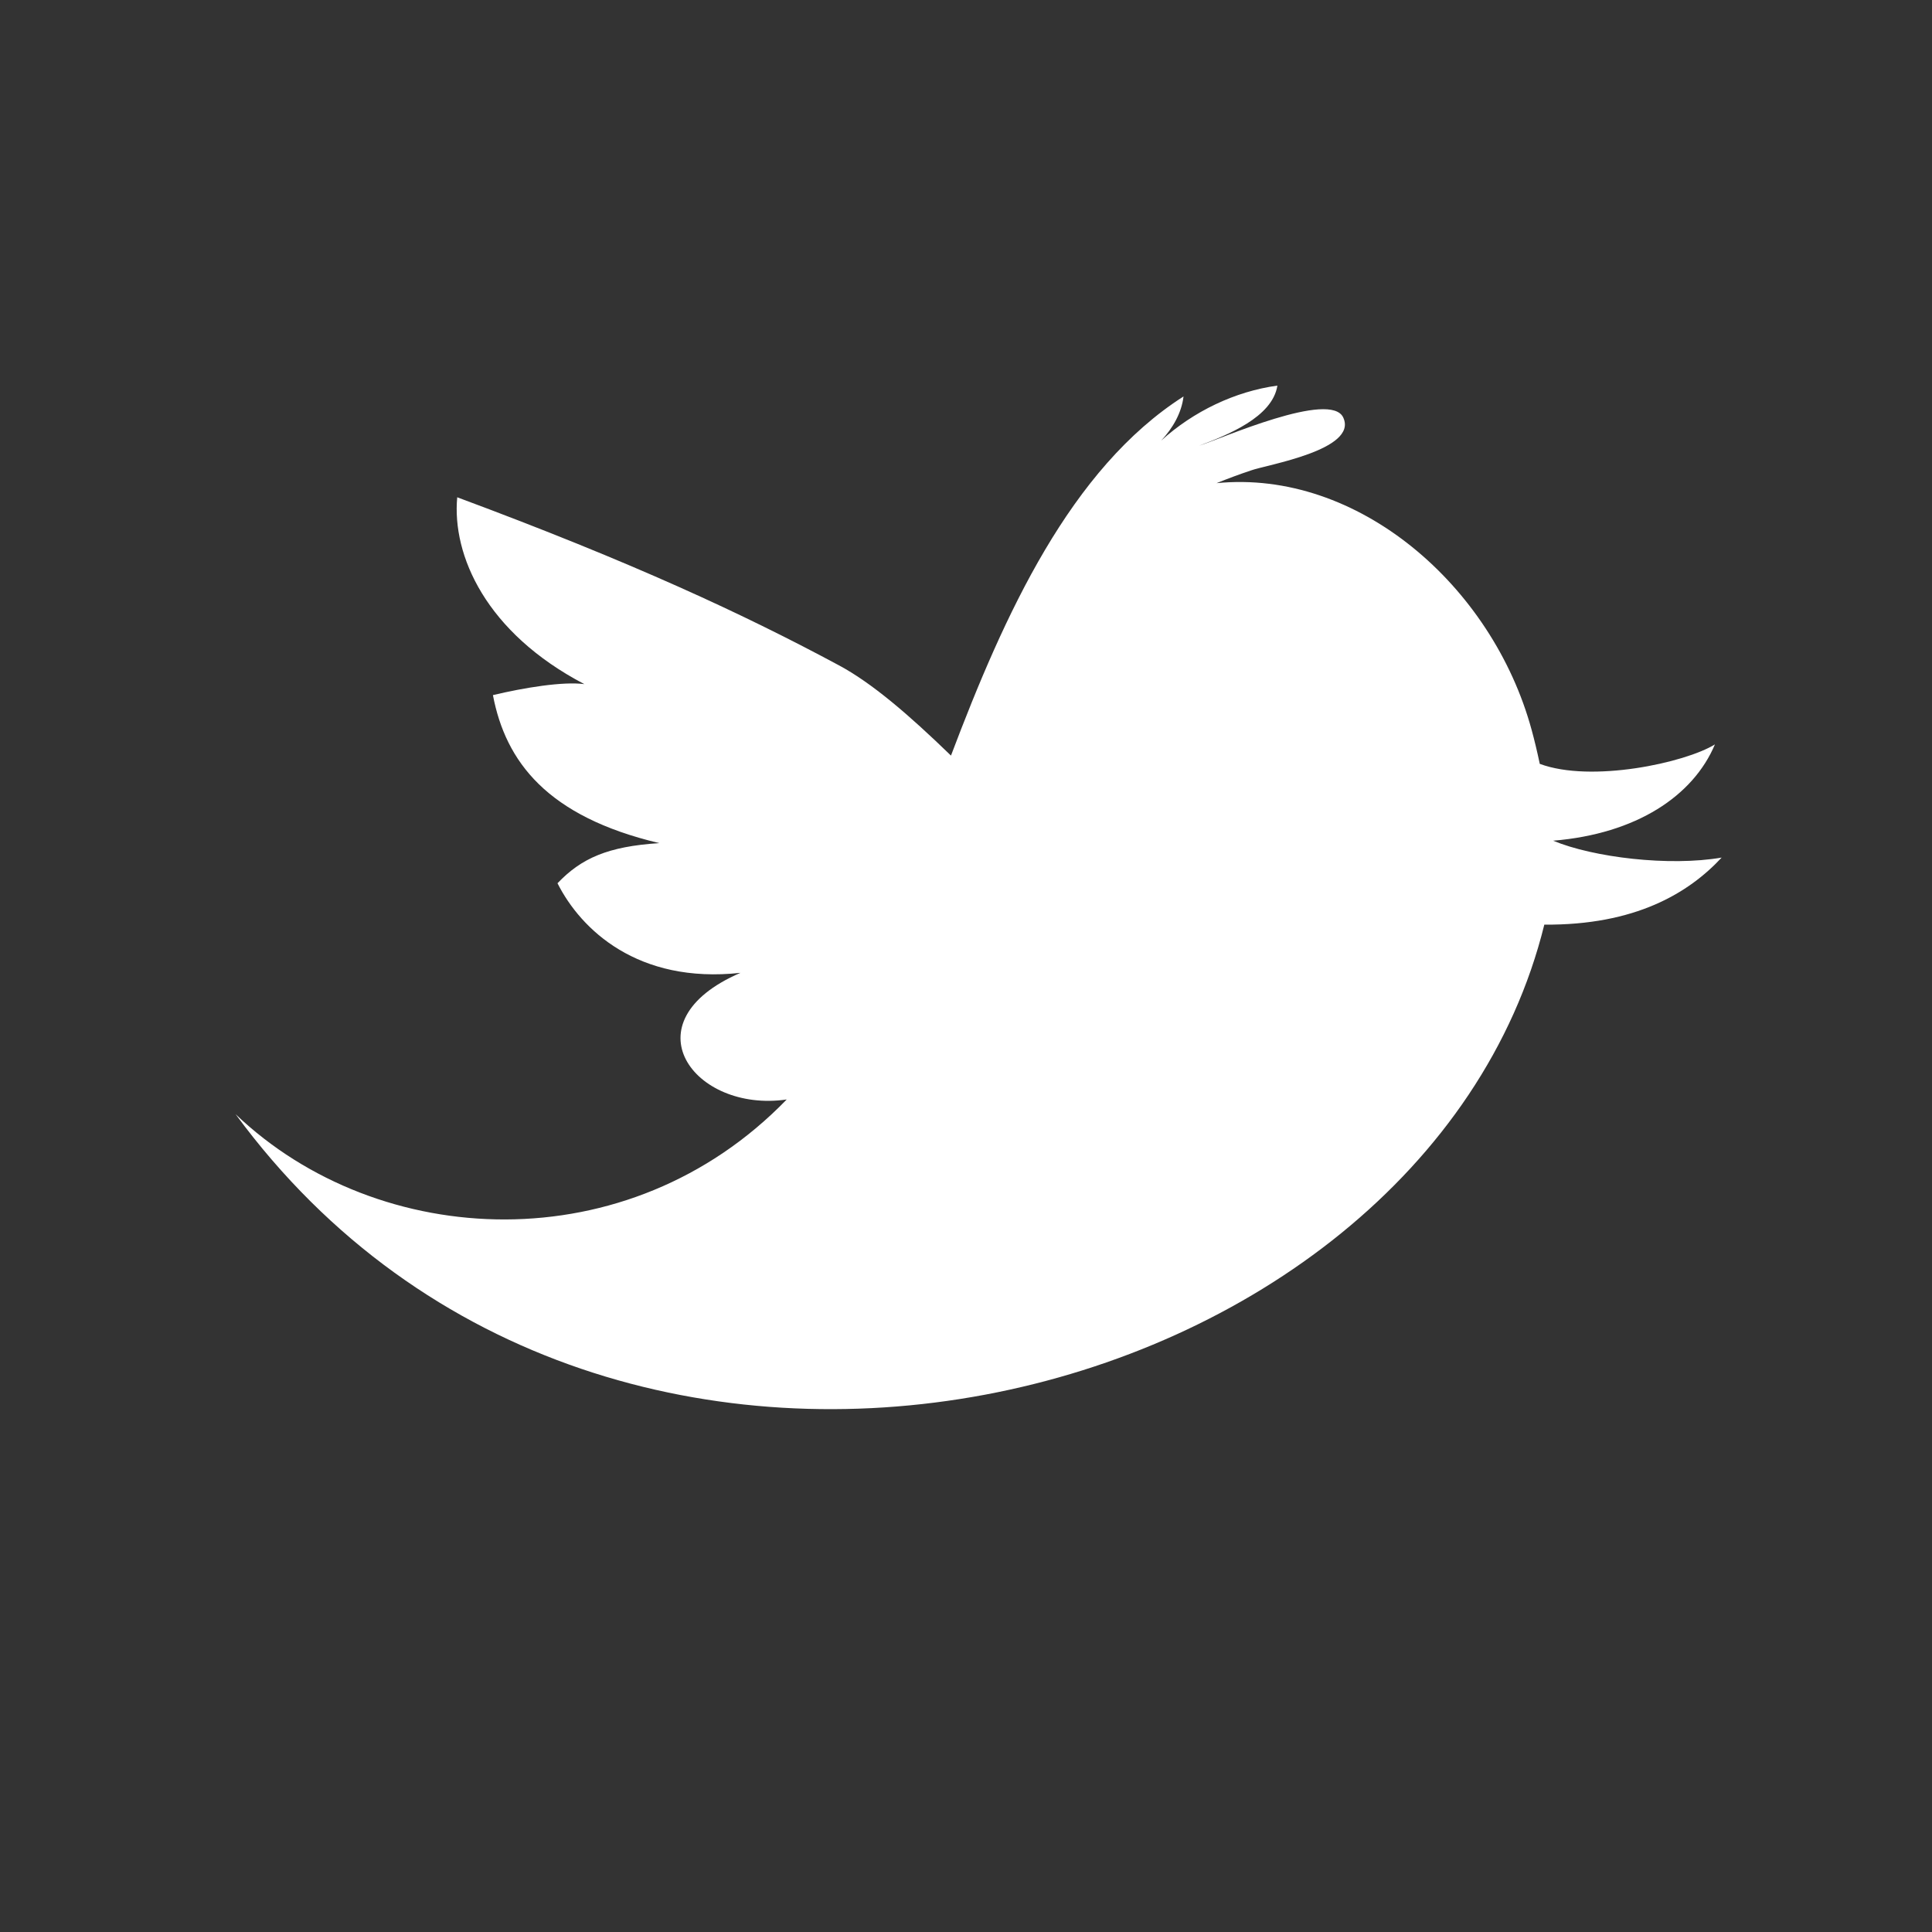 <svg version="1.1" id="Layer_1" xmlns="http://www.w3.org/2000/svg" xmlns:xlink="http://www.w3.org/1999/xlink" x="0px" y="0px"
	 width="99.036px" height="99.035px" viewBox="0 0 99.036 99.035" enable-background="new 0 0 99.036 99.035" xml:space="preserve">
<rect x="0" y="0" width="99.036" height="99.035" fill="#333333" stroke="none"/>
<path fill="#FFFFFF" d="M79.615,43.095c4.276-0.352,7.182-2.3,8.294-4.936c-1.542,0.947-6.337,1.981-8.979,0.997
	c-0.131-0.622-0.272-1.214-0.418-1.744c-2.017-7.403-8.919-13.366-16.151-12.645c0.587-0.236,1.18-0.458,1.773-0.655
	c0.791-0.286,5.462-1.046,4.729-2.694c-0.62-1.448-6.322,1.096-7.398,1.431c1.417-0.537,3.763-1.451,4.015-3.083
	c-2.174,0.296-4.309,1.326-5.954,2.817c0.596-0.638,1.044-1.422,1.142-2.26c-5.794,3.701-9.183,11.167-11.92,18.409
	c-2.152-2.086-4.057-3.728-5.768-4.64c-4.797-2.576-10.536-5.257-19.542-8.601c-0.276,2.978,1.475,6.942,6.518,9.578
	c-1.092-0.145-3.089,0.181-4.688,0.563c0.651,3.412,2.777,6.225,8.528,7.587c-2.629,0.171-3.988,0.768-5.218,2.057
	c1.198,2.378,4.119,5.168,9.377,4.593c-5.843,2.523-2.385,7.189,2.373,6.491c-8.114,8.383-20.907,7.766-28.251,0.755
	c19.183,26.132,60.874,15.454,67.086-9.717c4.658,0.034,7.392-1.611,9.091-3.438C85.566,44.424,81.676,43.953,79.615,43.095z"/>
</svg>
